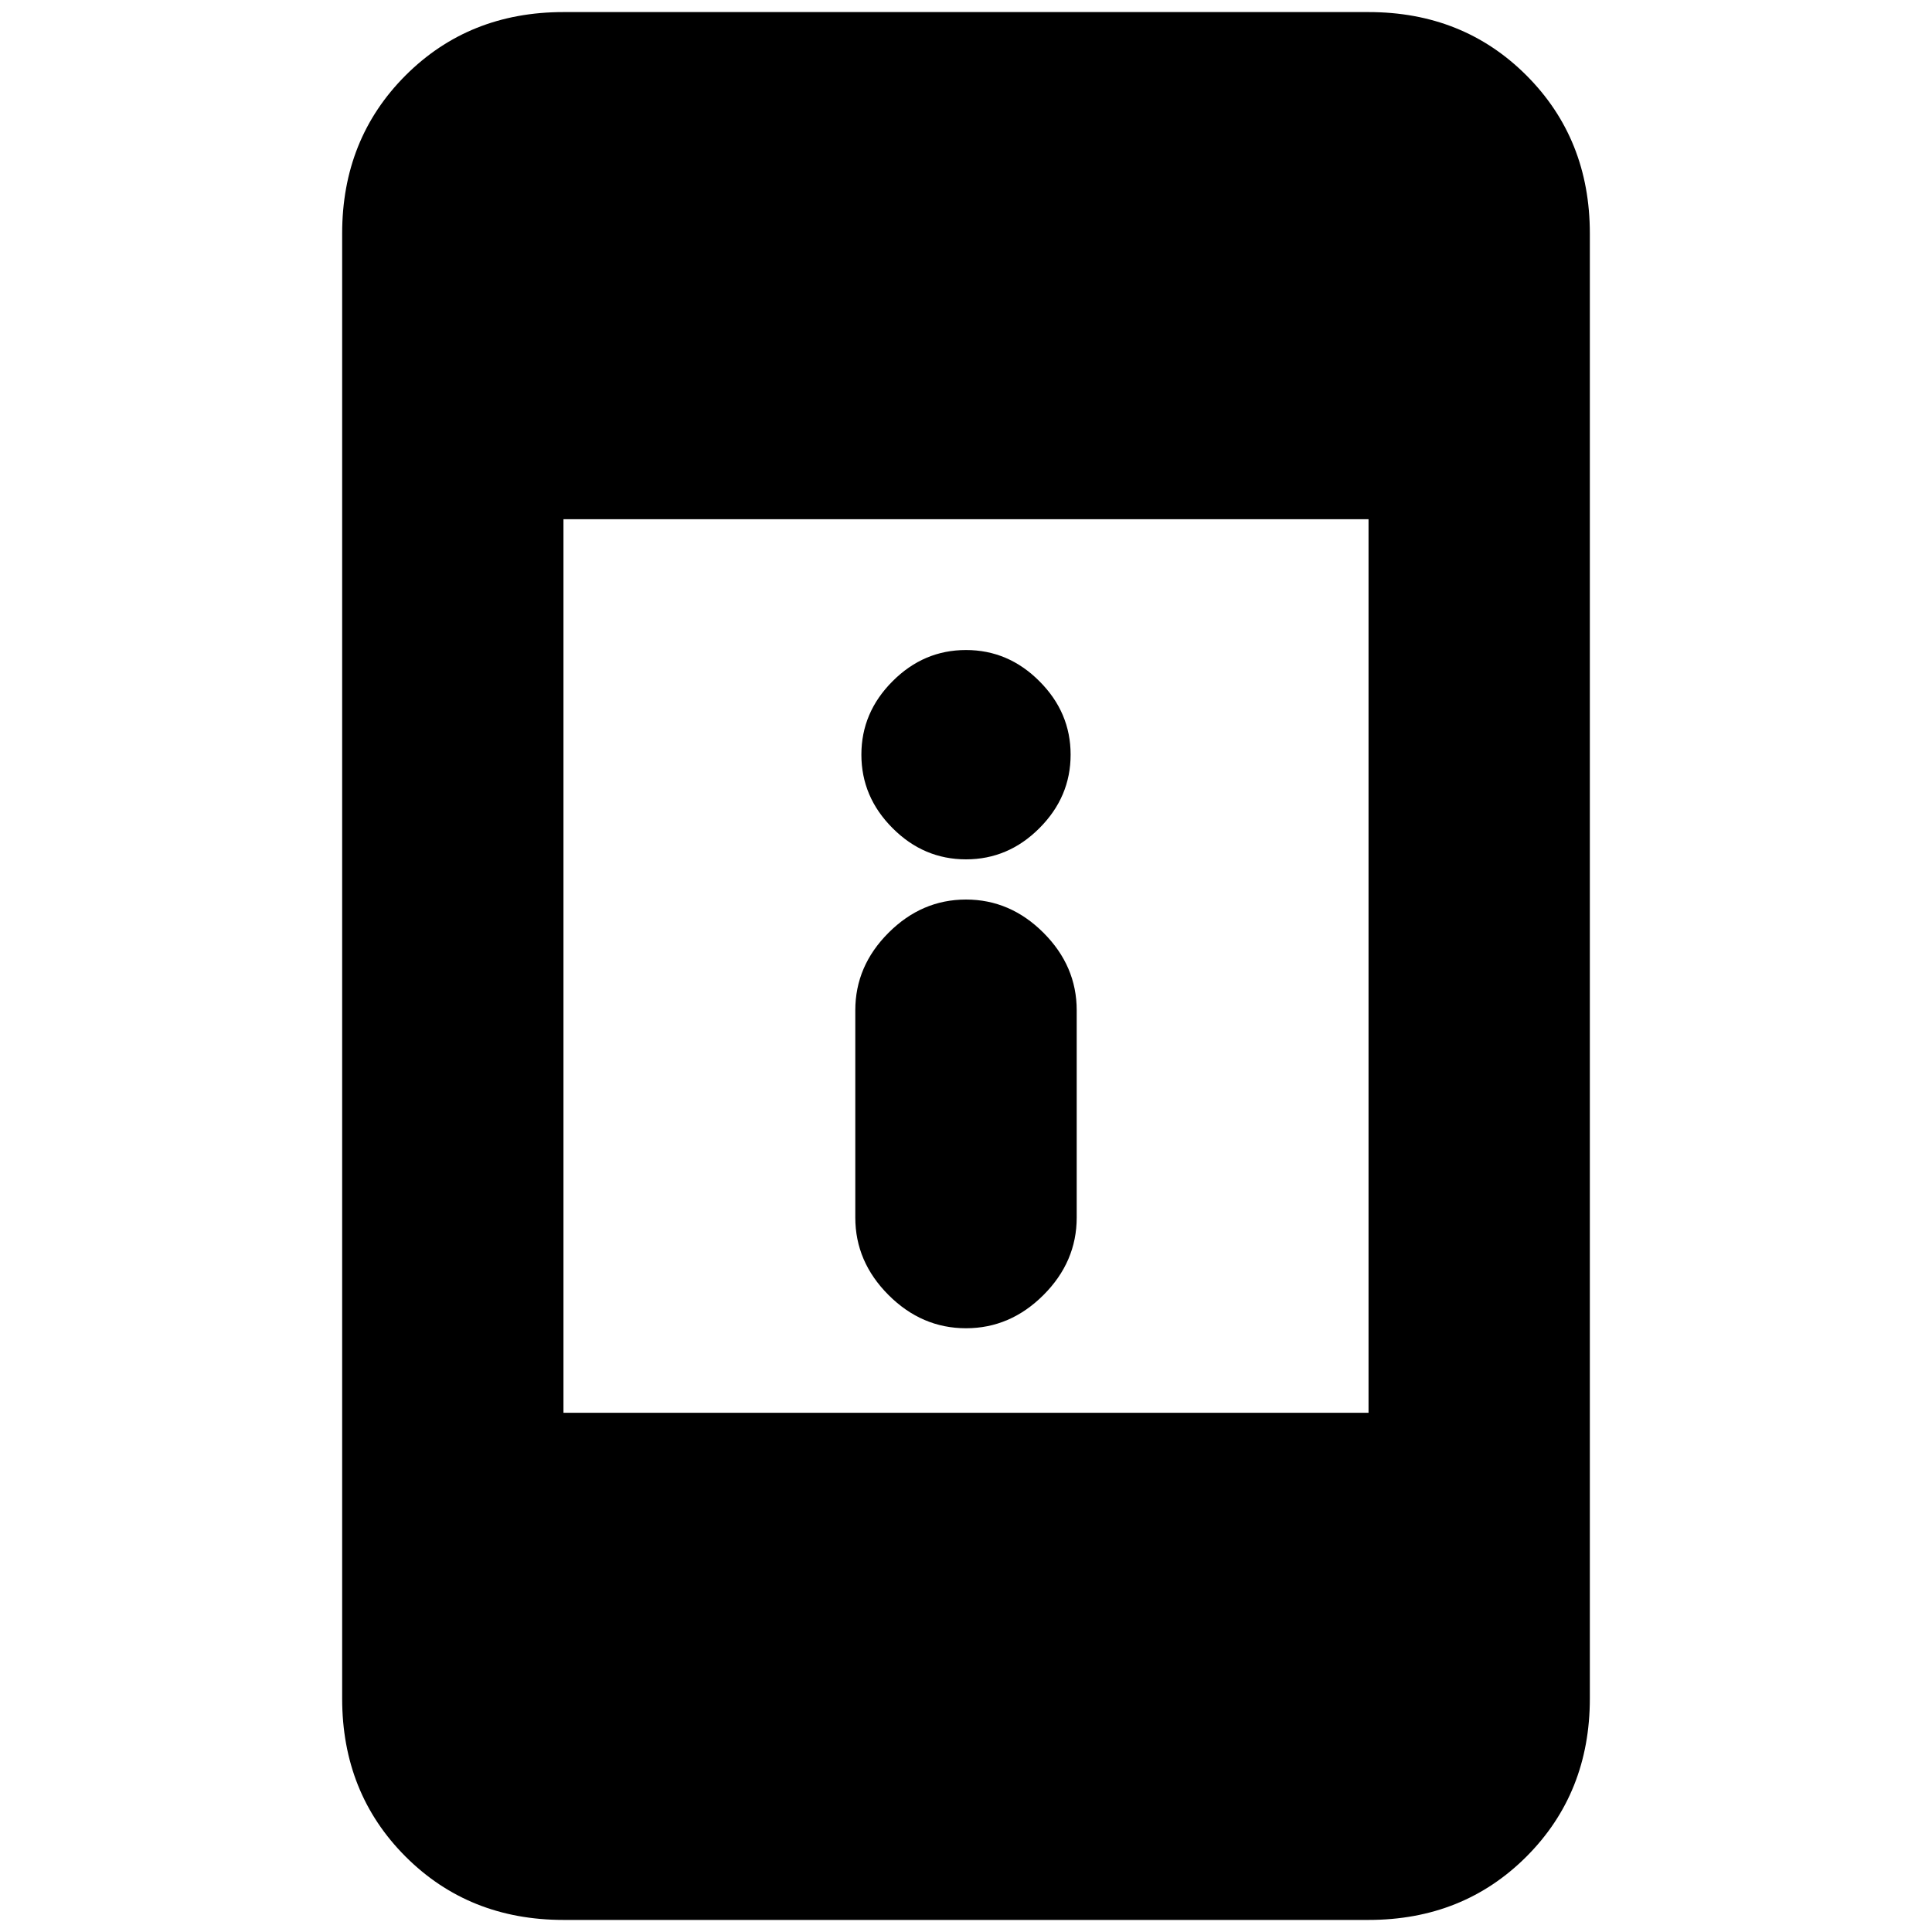 <svg xmlns="http://www.w3.org/2000/svg" height="20" width="20"><path d="M10 13.75q-.458 0-.802-.344-.344-.344-.344-.802v-2.146q0-.458.344-.802.344-.344.802-.344.458 0 .802.344.344.344.344.802v2.146q0 .458-.344.802-.344.344-.802.344Zm0-4.854q-.438 0-.76-.323-.323-.323-.323-.761 0-.437.323-.76.322-.323.76-.323t.76.323q.323.323.323.76 0 .438-.323.761-.322.323-.76.323ZM5.833 19.875q-.979 0-1.635-.656-.656-.657-.656-1.636V2.417q0-.979.656-1.636.656-.656 1.635-.656h8.334q.979 0 1.635.656.656.657.656 1.636v15.166q0 .979-.656 1.636-.656.656-1.635.656Zm0-5.25h8.334v-9.25H5.833Z"/></svg>